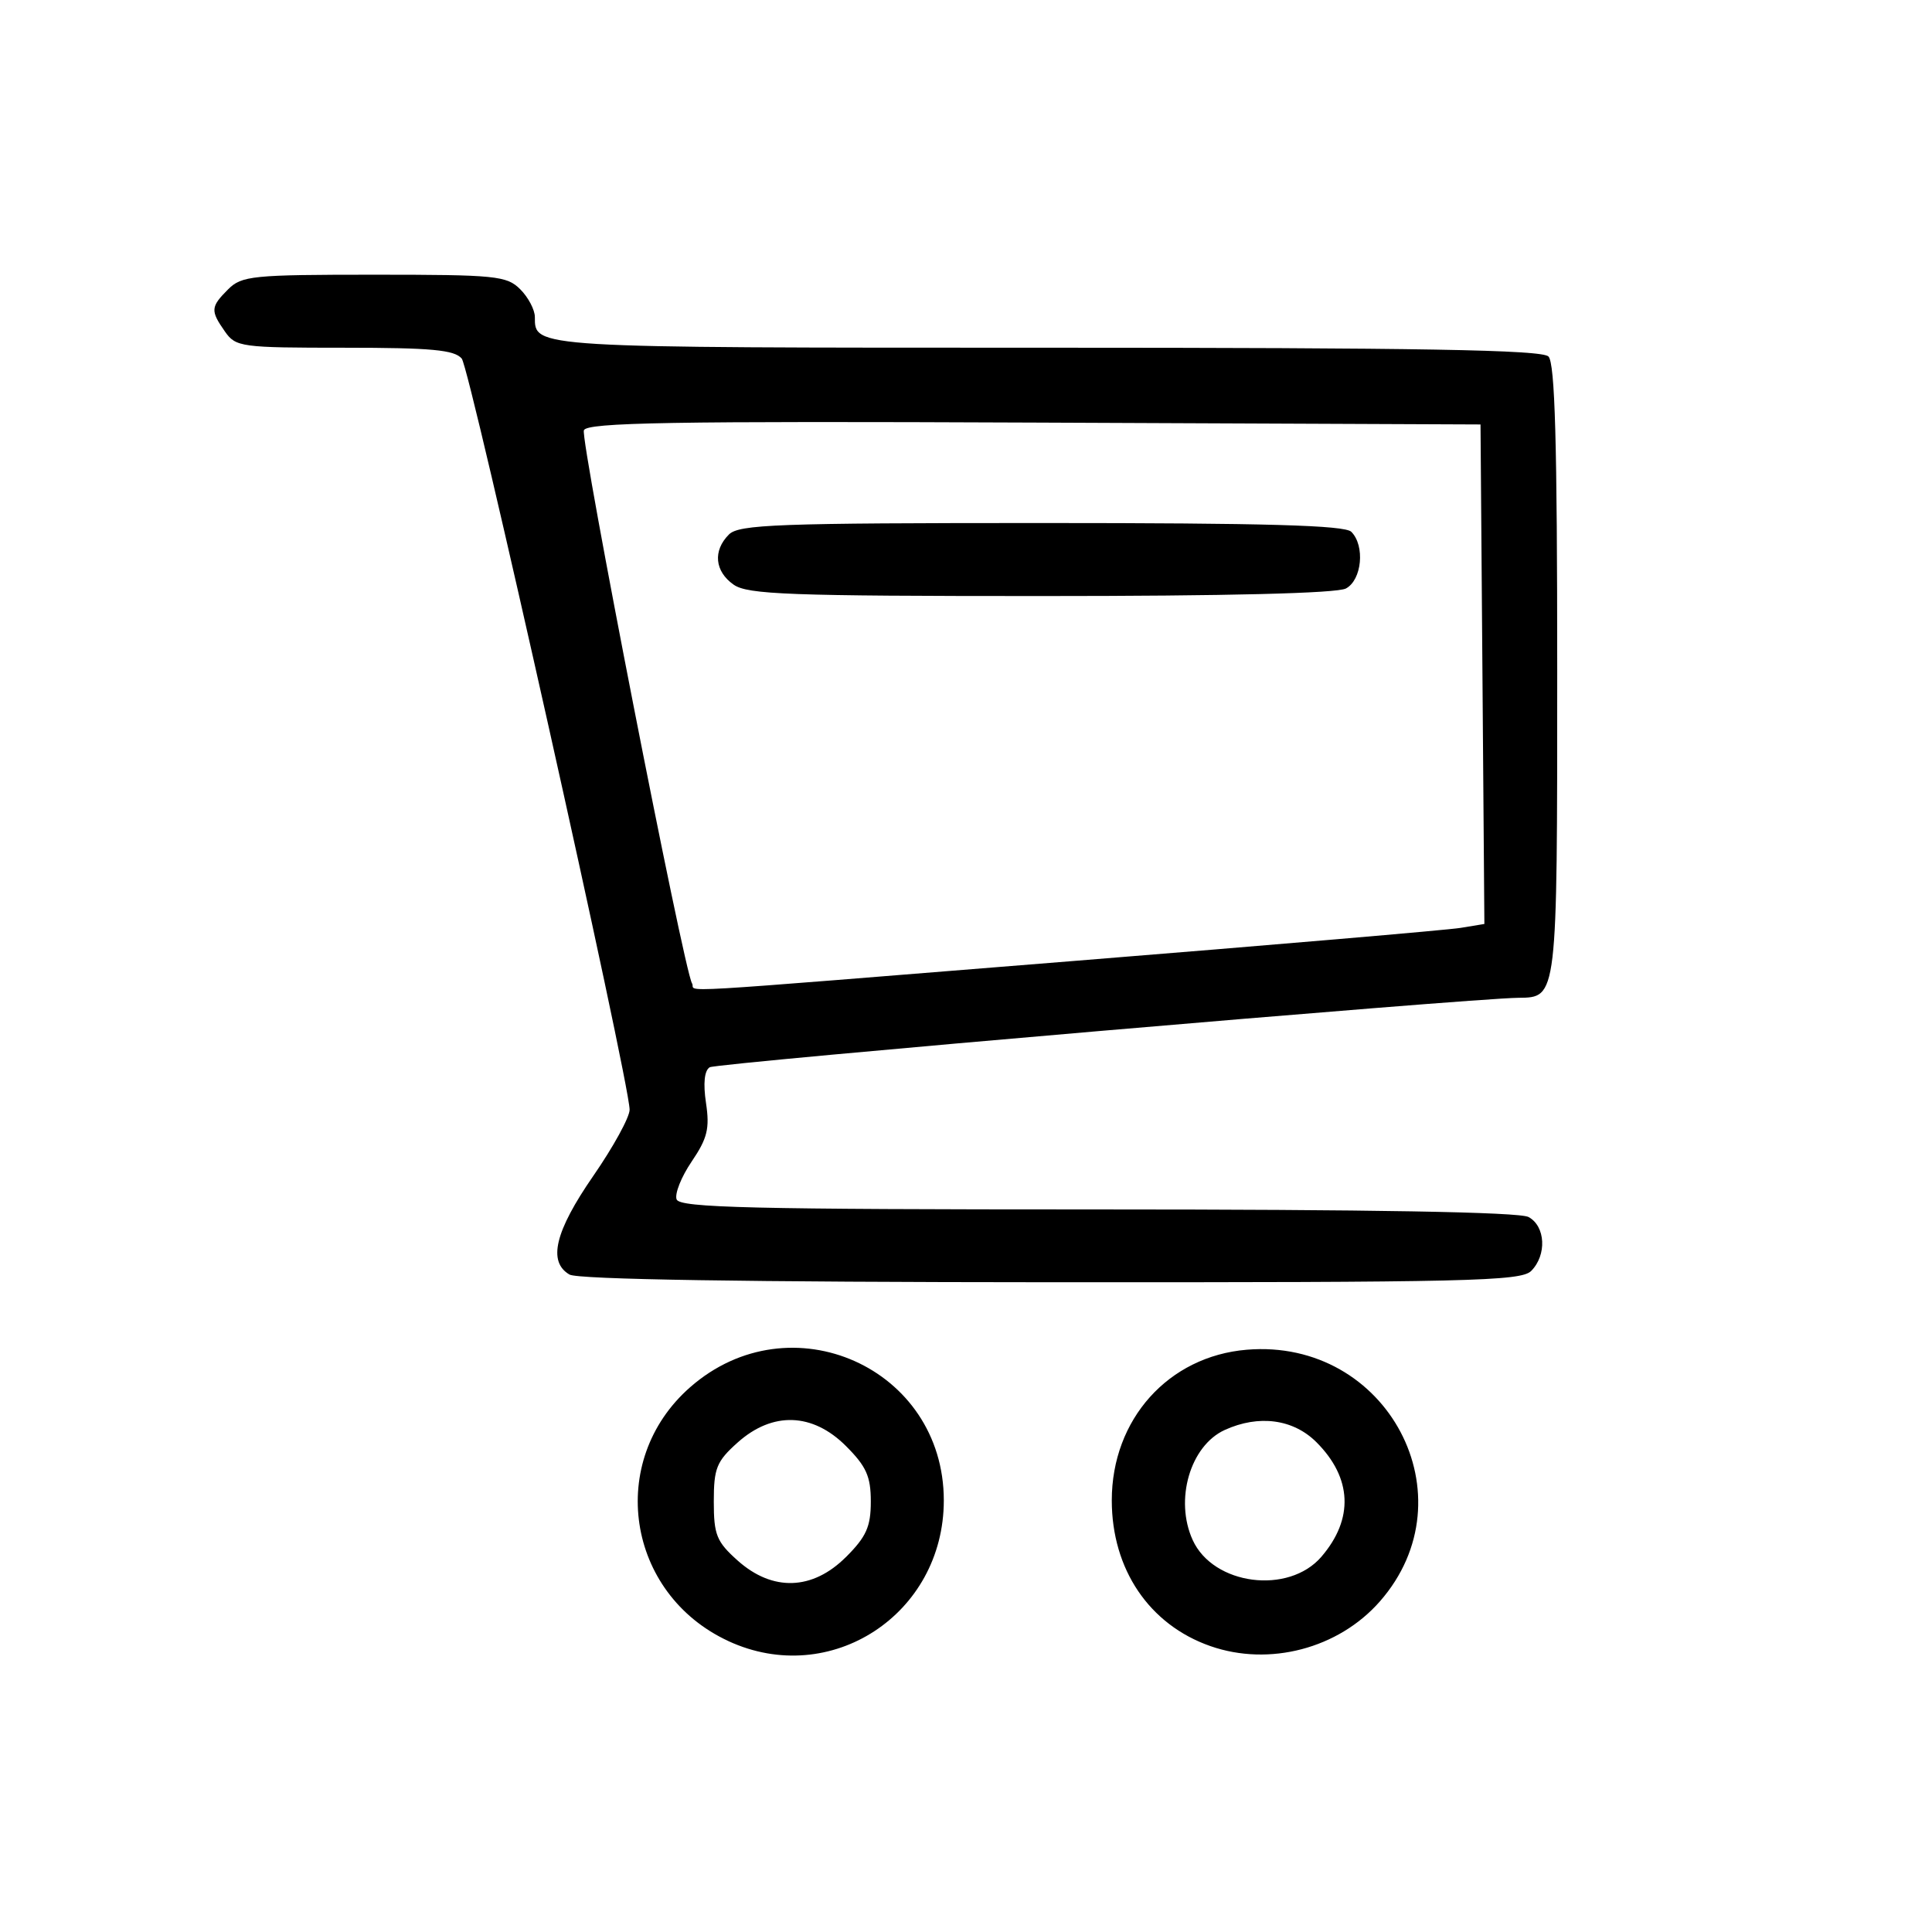 <?xml version="1.0" encoding="UTF-8" standalone="no"?>
<!-- Created with Inkscape (http://www.inkscape.org/) -->

<svg
   width="70mm"
   height="70mm"
   viewBox="0 0 70 70"
   version="1.1"
   id="svg1074"
   inkscape:version="1.1 (c68e22c387, 2021-05-23)"
   sodipodi:docname="buy.svg"
   xmlns:inkscape="http://www.inkscape.org/namespaces/inkscape"
   xmlns:sodipodi="http://sodipodi.sourceforge.net/DTD/sodipodi-0.dtd"
   xmlns="http://www.w3.org/2000/svg"
   xmlns:svg="http://www.w3.org/2000/svg">
  <sodipodi:namedview
     id="namedview1076"
     pagecolor="#505050"
     bordercolor="#ffffff"
     borderopacity="1"
     inkscape:pageshadow="0"
     inkscape:pageopacity="0"
     inkscape:pagecheckerboard="1"
     inkscape:document-units="mm"
     showgrid="false"
     inkscape:zoom="0.55232884"
     inkscape:cx="309.59817"
     inkscape:cy="125.83084"
     inkscape:window-width="1440"
     inkscape:window-height="847"
     inkscape:window-x="-8"
     inkscape:window-y="-8"
     inkscape:window-maximized="1"
     inkscape:current-layer="layer1"
     width="1e-05mm" />
  <defs
     id="defs1071" />
  <g
     inkscape:label="Camada 1"
     inkscape:groupmode="layer"
     id="layer1">
    <path
       style="fill:#000000;stroke-width:0.265"
       d="m 26.391,59.459 c -3.703,-1.714 -4.429,-6.526 -1.387,-9.196 3.632,-3.189 9.192,-0.709 9.192,4.1 0,4.128 -4.106,6.809 -7.805,5.097 z m 4.26,-3.044 c 0.737,-0.737 0.9,-1.1 0.9,-2.011 0,-0.911 -0.162,-1.273 -0.9,-2.011 -1.211,-1.211 -2.66,-1.258 -3.925,-0.128 -0.764,0.683 -0.864,0.93 -0.864,2.138 0,1.209 0.1,1.455 0.864,2.138 1.265,1.131 2.714,1.083 3.925,-0.128 z m 13.203,3.226 c -2.214,-0.774 -3.572,-2.781 -3.572,-5.279 0,-2.936 2.05,-5.223 4.892,-5.459 5.103,-0.423 8.145,5.334 4.819,9.122 -1.497,1.705 -4.001,2.364 -6.139,1.616 z m 4.024,-3.239 c 1.177,-1.368 1.112,-2.855 -0.181,-4.148 -0.839,-0.839 -2.088,-1.006 -3.321,-0.444 -1.254,0.571 -1.826,2.533 -1.163,3.988 0.746,1.637 3.473,1.99 4.666,0.604 z M 20.636,46.181 c -0.796,-0.463 -0.531,-1.564 0.86,-3.576 0.728,-1.053 1.32,-2.132 1.316,-2.4 -0.014,-1.061 -5.776,-26.844 -6.082,-27.212 -0.262,-0.316 -1.1,-0.394 -4.248,-0.394 -3.752,0 -3.939,-0.025 -4.333,-0.588 -0.53,-0.757 -0.52,-0.892 0.117,-1.529 0.49,-0.49 0.882,-0.529 5.292,-0.529 4.41,0 4.802,0.039 5.292,0.529 0.291,0.291 0.529,0.743 0.529,1.005 0,1.12 -0.147,1.111 18.521,1.111 13.558,0 17.963,0.077 18.203,0.318 0.237,0.237 0.318,3.124 0.318,11.358 0,11.942 0.009,11.863 -1.408,11.878 -1.771,0.019 -29.048,2.362 -29.299,2.517 -0.193,0.119 -0.241,0.584 -0.134,1.295 0.138,0.923 0.051,1.279 -0.519,2.12 -0.377,0.555 -0.623,1.173 -0.546,1.373 0.116,0.301 2.694,0.363 15.246,0.363 9.908,0 15.283,0.094 15.619,0.274 0.619,0.331 0.671,1.381 0.096,1.956 -0.37,0.37 -2.305,0.415 -17.396,0.408 -11.041,-0.005 -17.143,-0.102 -17.444,-0.278 z m 18.19,-11.357 c 7.276,-0.585 13.618,-1.127 14.093,-1.205 l 0.863,-0.142 -0.07,-9.049 -0.07,-9.049 -16.177,-0.068 c -13.164,-0.056 -16.201,-0.003 -16.31,0.279 -0.134,0.349 3.622,19.561 3.918,20.039 0.199,0.321 -1.497,0.42 13.752,-0.805 z M 26.582,21.184 c -0.688,-0.482 -0.759,-1.231 -0.172,-1.818 0.365,-0.365 1.76,-0.416 11.324,-0.416 8.132,0 10.989,0.081 11.226,0.318 0.503,0.503 0.386,1.744 -0.194,2.054 -0.328,0.176 -4.293,0.274 -11.054,0.274 -9.113,0 -10.622,-0.056 -11.13,-0.412 z"
       id="path844" />
  </g>
</svg>
